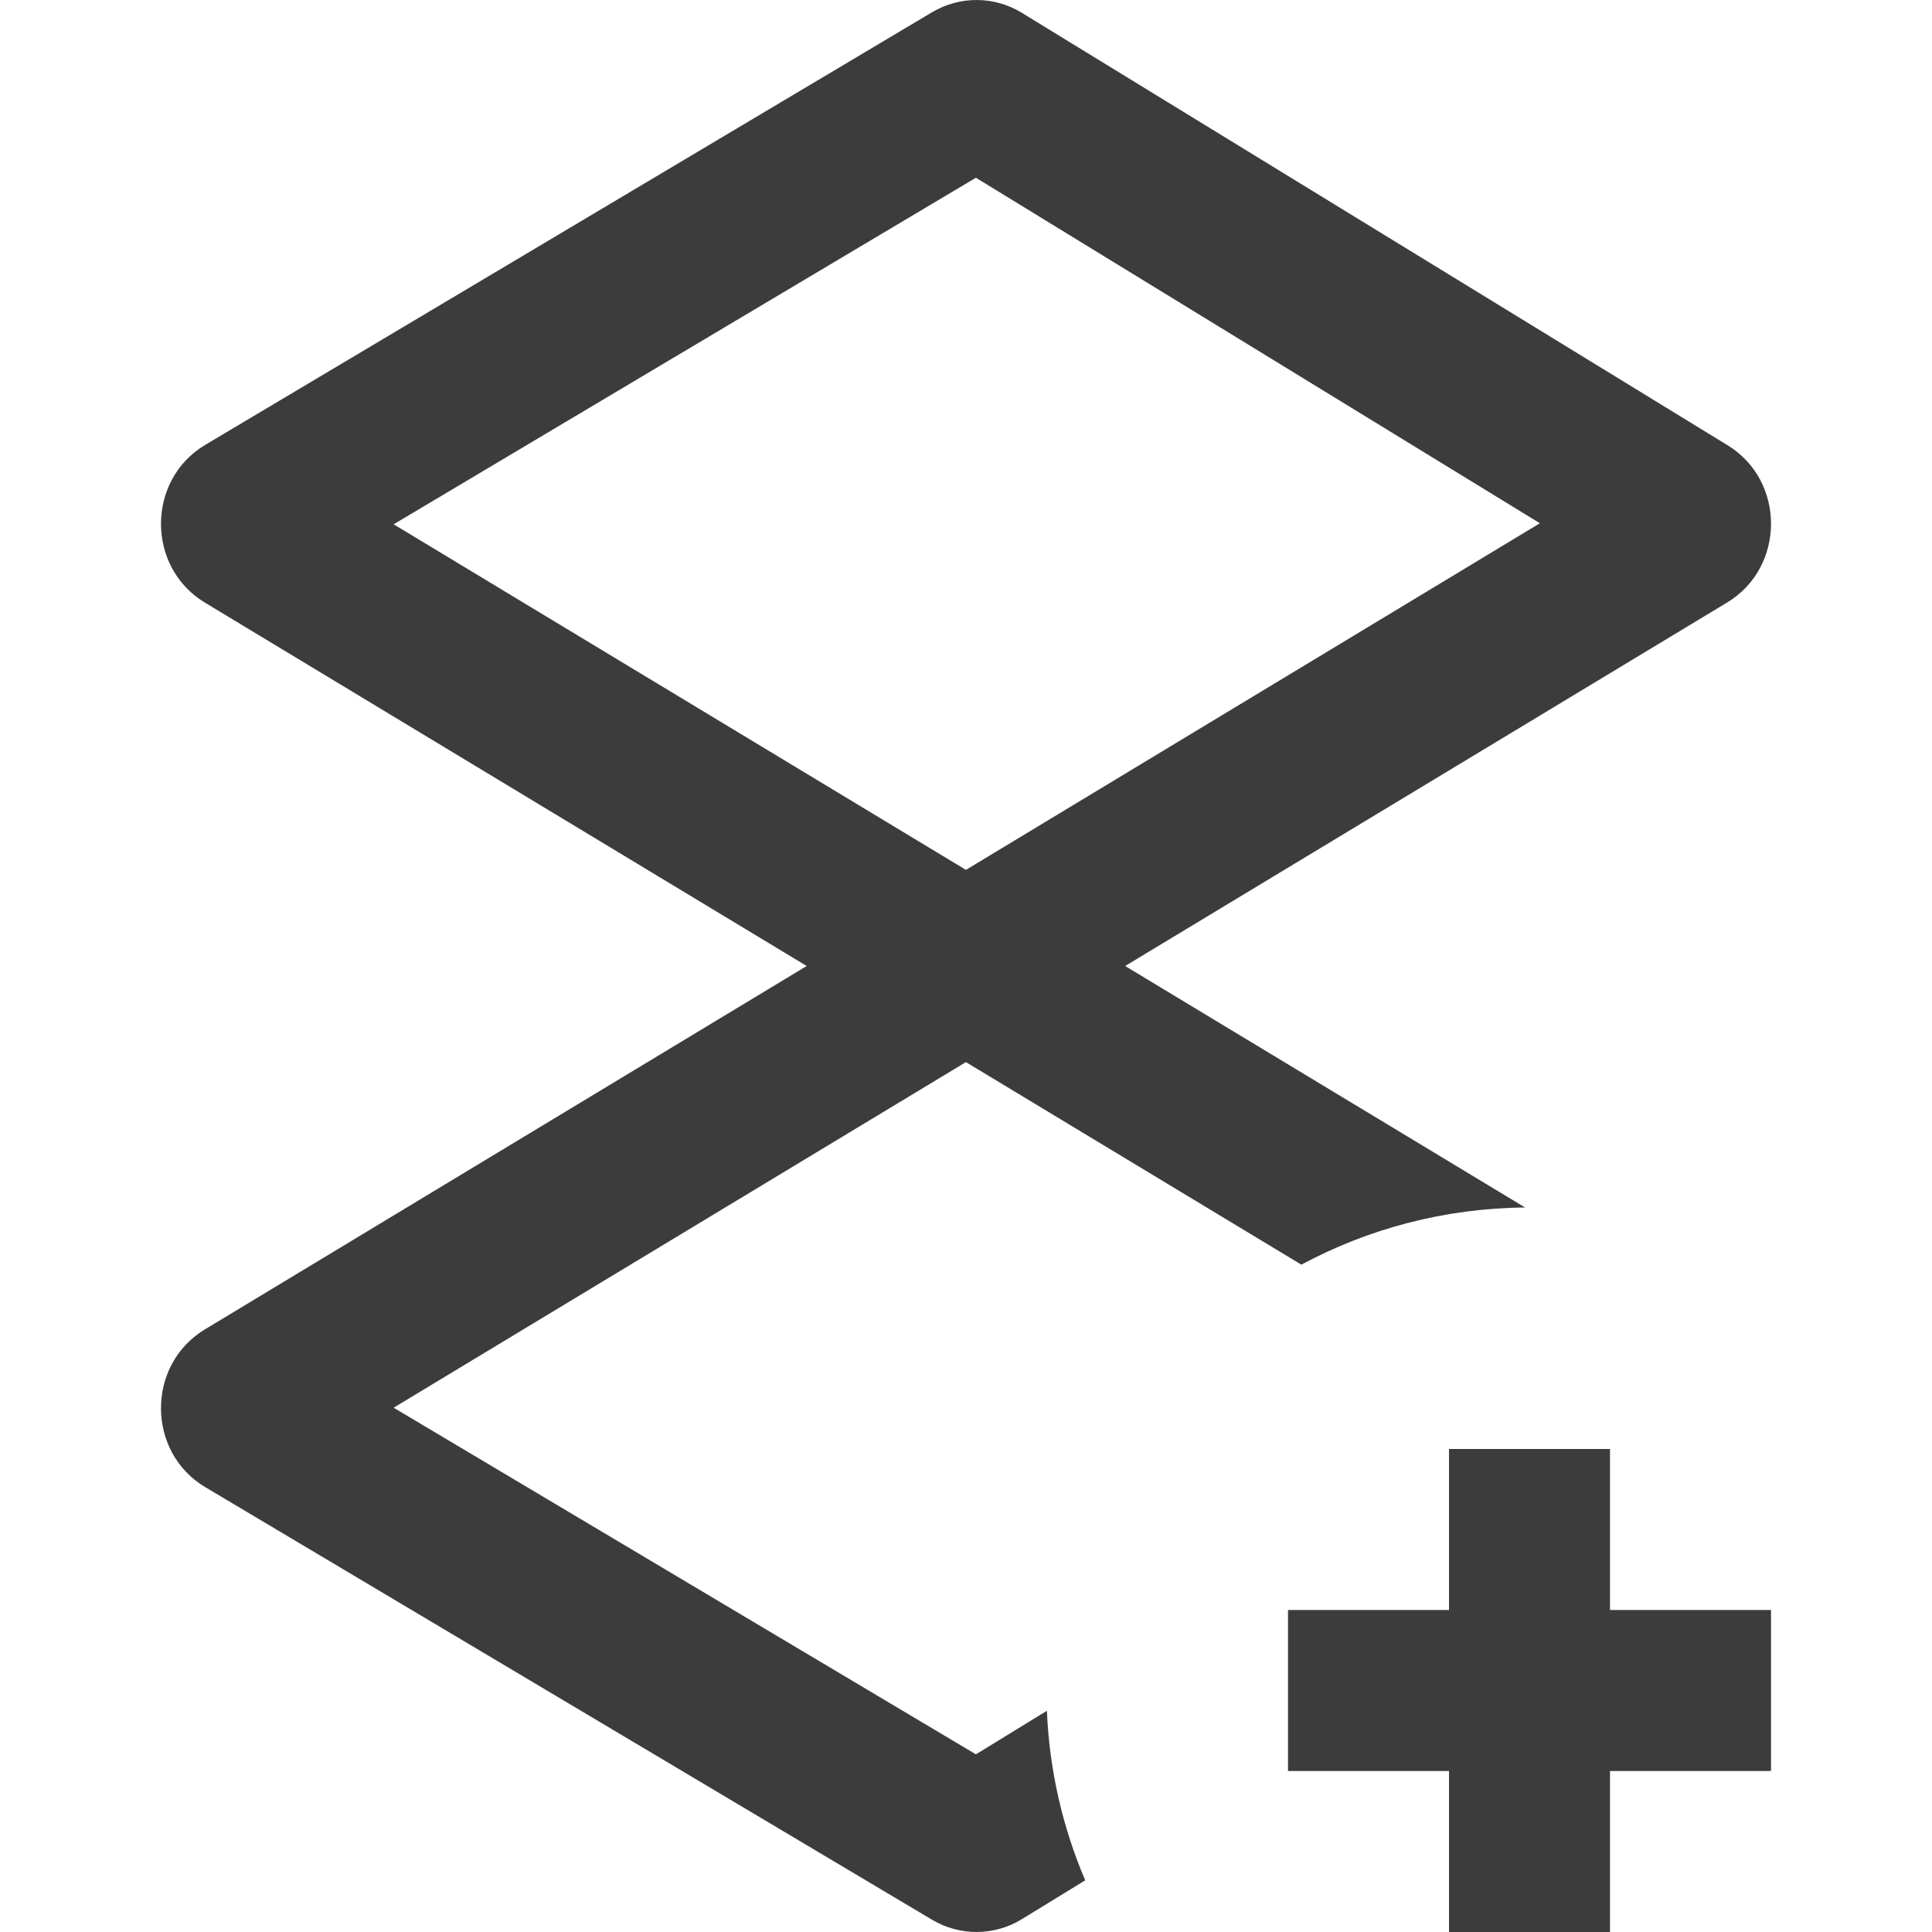 <svg xmlns="http://www.w3.org/2000/svg" width="24" height="24" fill="none" viewBox="0 0 24 24"><path fill="#3C3C3C" fill-rule="evenodd" d="M11.577 0.153C11.924 -0.053 12.351 -0.051 12.695 0.16L21.462 5.532C22.182 5.973 22.179 7.047 21.456 7.484L13.977 12L18.945 15C17.941 15.009 16.995 15.265 16.166 15.71L11.999 13.194L4.89 17.487L12.123 21.793L13.005 21.252C13.036 21.997 13.203 22.707 13.481 23.358L12.695 23.84C12.351 24.051 11.924 24.053 11.577 23.847L2.55 18.474C1.819 18.039 1.816 16.955 2.544 16.515L10.021 12L2.544 7.485C1.816 7.045 1.819 5.961 2.55 5.526L11.577 0.153ZM4.89 6.513L11.999 10.806L19.129 6.5L12.123 2.208L4.89 6.513Z" clip-rule="evenodd"/><path fill="#3C3C3C" d="M18 18V20H16V22H18V24H20V22H22V20H20V18H18V18Z"/></svg>
